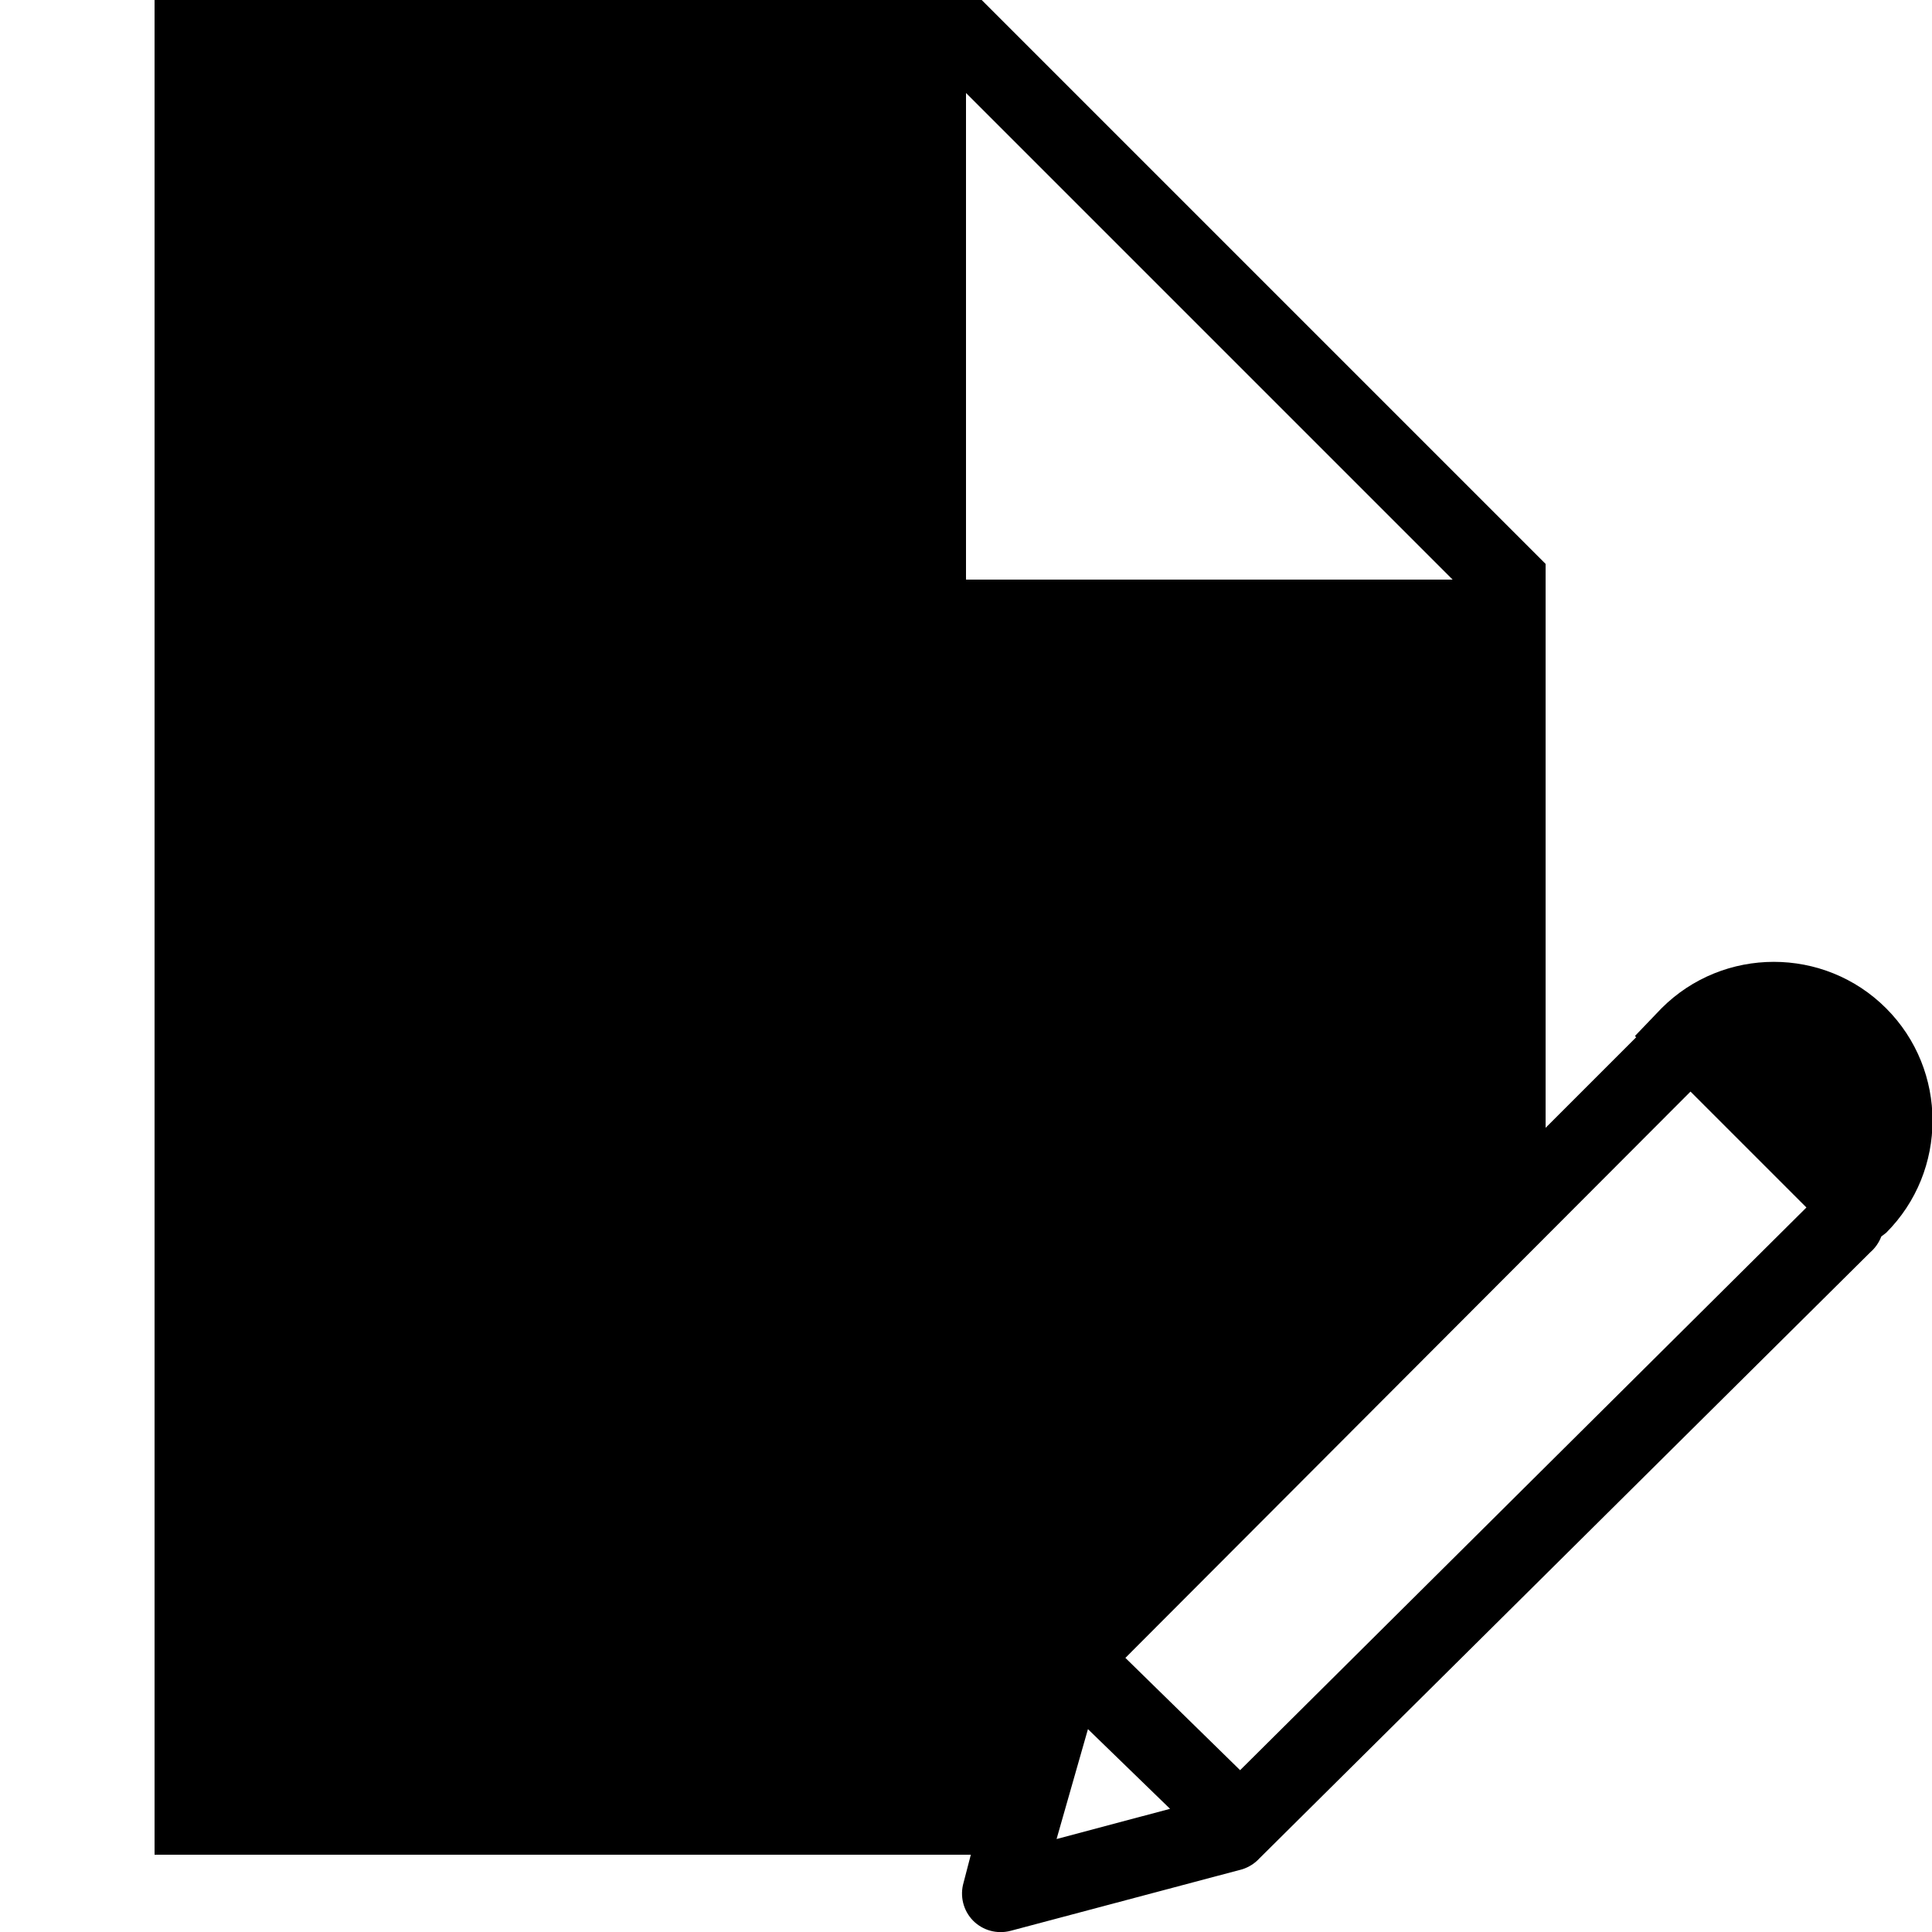 ﻿<?xml version="1.0" encoding="utf-8"?>
<svg xmlns="http://www.w3.org/2000/svg" viewBox="0 0 50 50" width="515" height="515">
  <path d="M4 0L4 48L25.125 48L24.938 48.719C24.836 49.066 24.926 49.441 25.18 49.703C25.434 49.961 25.805 50.062 26.156 49.969L32.156 48.375C32.324 48.32 32.477 48.223 32.594 48.094L48.406 32.406C48.531 32.297 48.629 32.156 48.688 32L48.812 31.906C50.414 30.305 50.414 27.695 48.812 26.094C47.211 24.492 44.602 24.492 43 26.094L42.312 26.812L42.344 26.844L40 29.188L40 14.594L25.406 0 Z M 25 2.406L37.594 15L25 15 Z M 43.75 28.25L46.75 31.25L32.094 45.812L29.125 42.906 Z M 28.156 44.75L30.281 46.812L27.344 47.594Z" />
</svg>